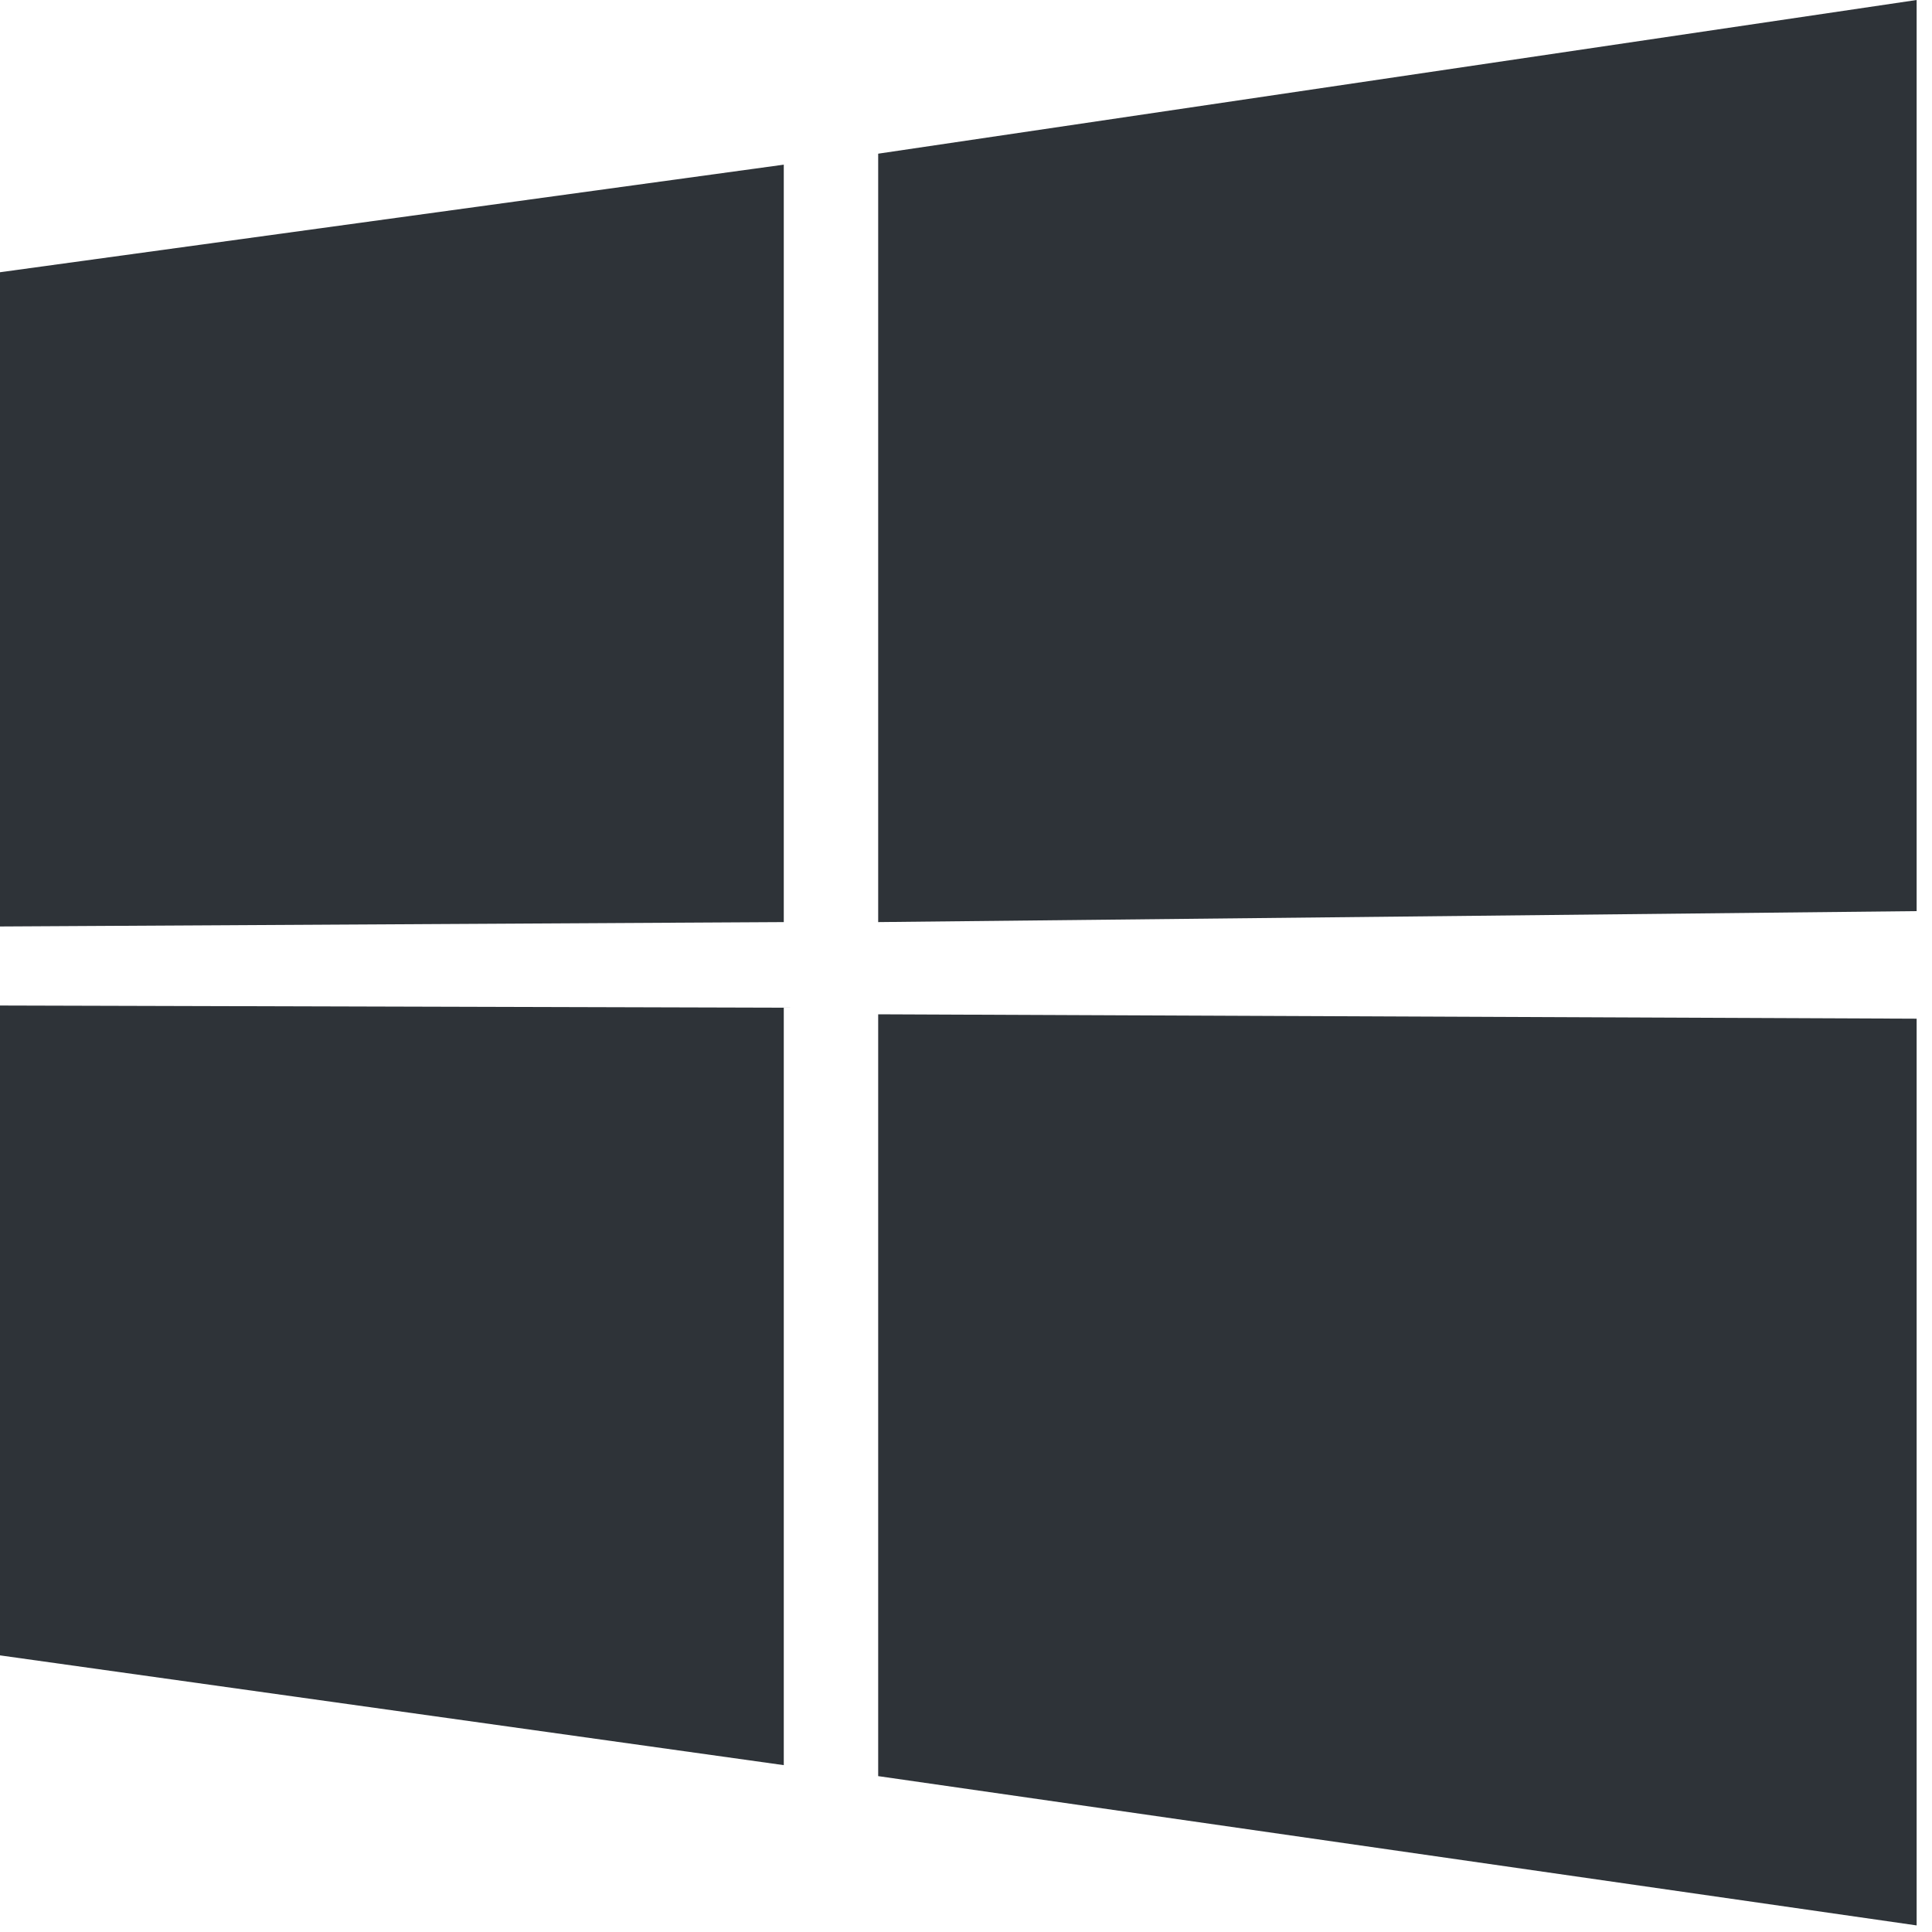 <svg xmlns="http://www.w3.org/2000/svg" height="88" width="88"><path d="M0 12.4l35.7-4.9V42L0 42.2zm35.7 33.5v34.5L0 75.4V45.8zM40 7L87.3 0v41.5L40 42zm47.3 39.4v41.3L40 80.9V46.2z" fill="#2E3338"/></svg>